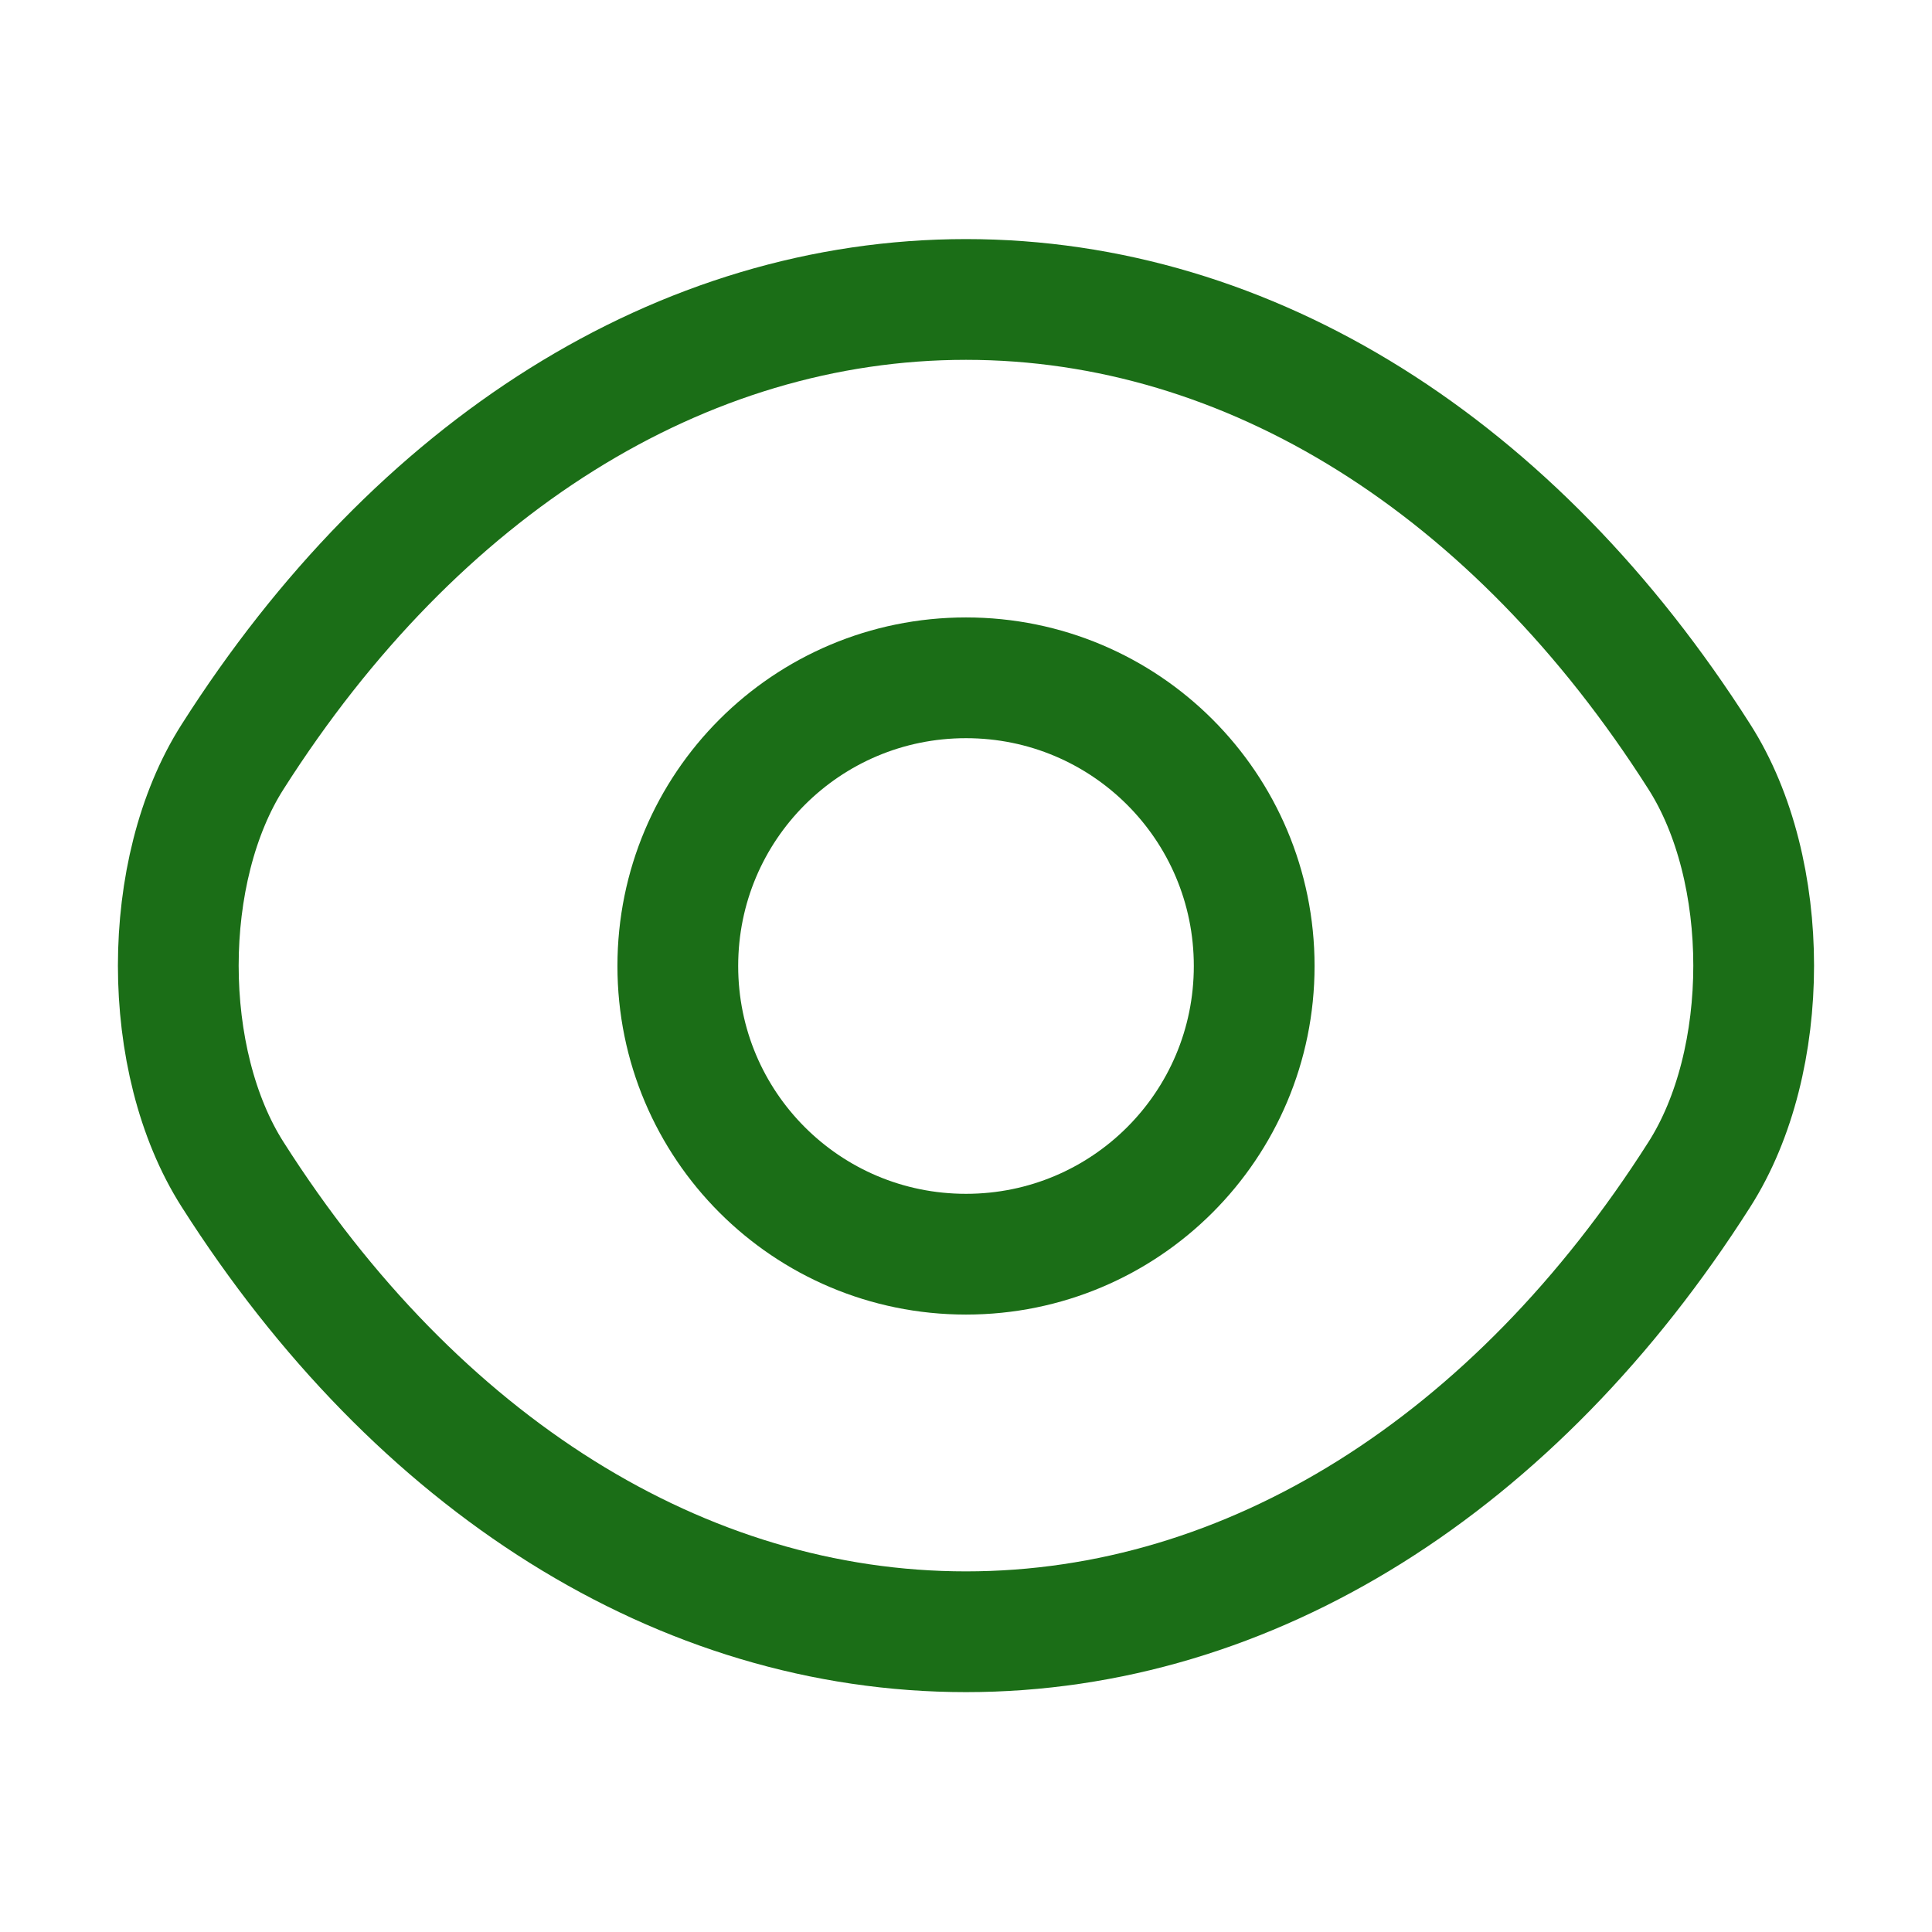 <svg width="54" height="54" viewBox="0 0 54 54" fill="none" xmlns="http://www.w3.org/2000/svg">
<path d="M35.055 27C35.055 31.455 31.455 35.055 27 35.055C22.545 35.055 18.945 31.455 18.945 27C18.945 22.545 22.545 18.945 27 18.945C31.455 18.945 35.055 22.545 35.055 27Z" stroke="#1B6E17" stroke-width="3.375" stroke-linecap="round" stroke-linejoin="round"/>
<path d="M27 45.608C34.942 45.608 42.345 40.928 47.497 32.828C49.522 29.655 49.522 24.323 47.497 21.151C42.345 13.05 34.942 8.37 27 8.37C19.057 8.37 11.655 13.05 6.502 21.151C4.477 24.323 4.477 29.655 6.502 32.828C11.655 40.928 19.057 45.608 27 45.608Z" stroke="#1B6E17" stroke-width="3.375" stroke-linecap="round" stroke-linejoin="round"/>
</svg>
